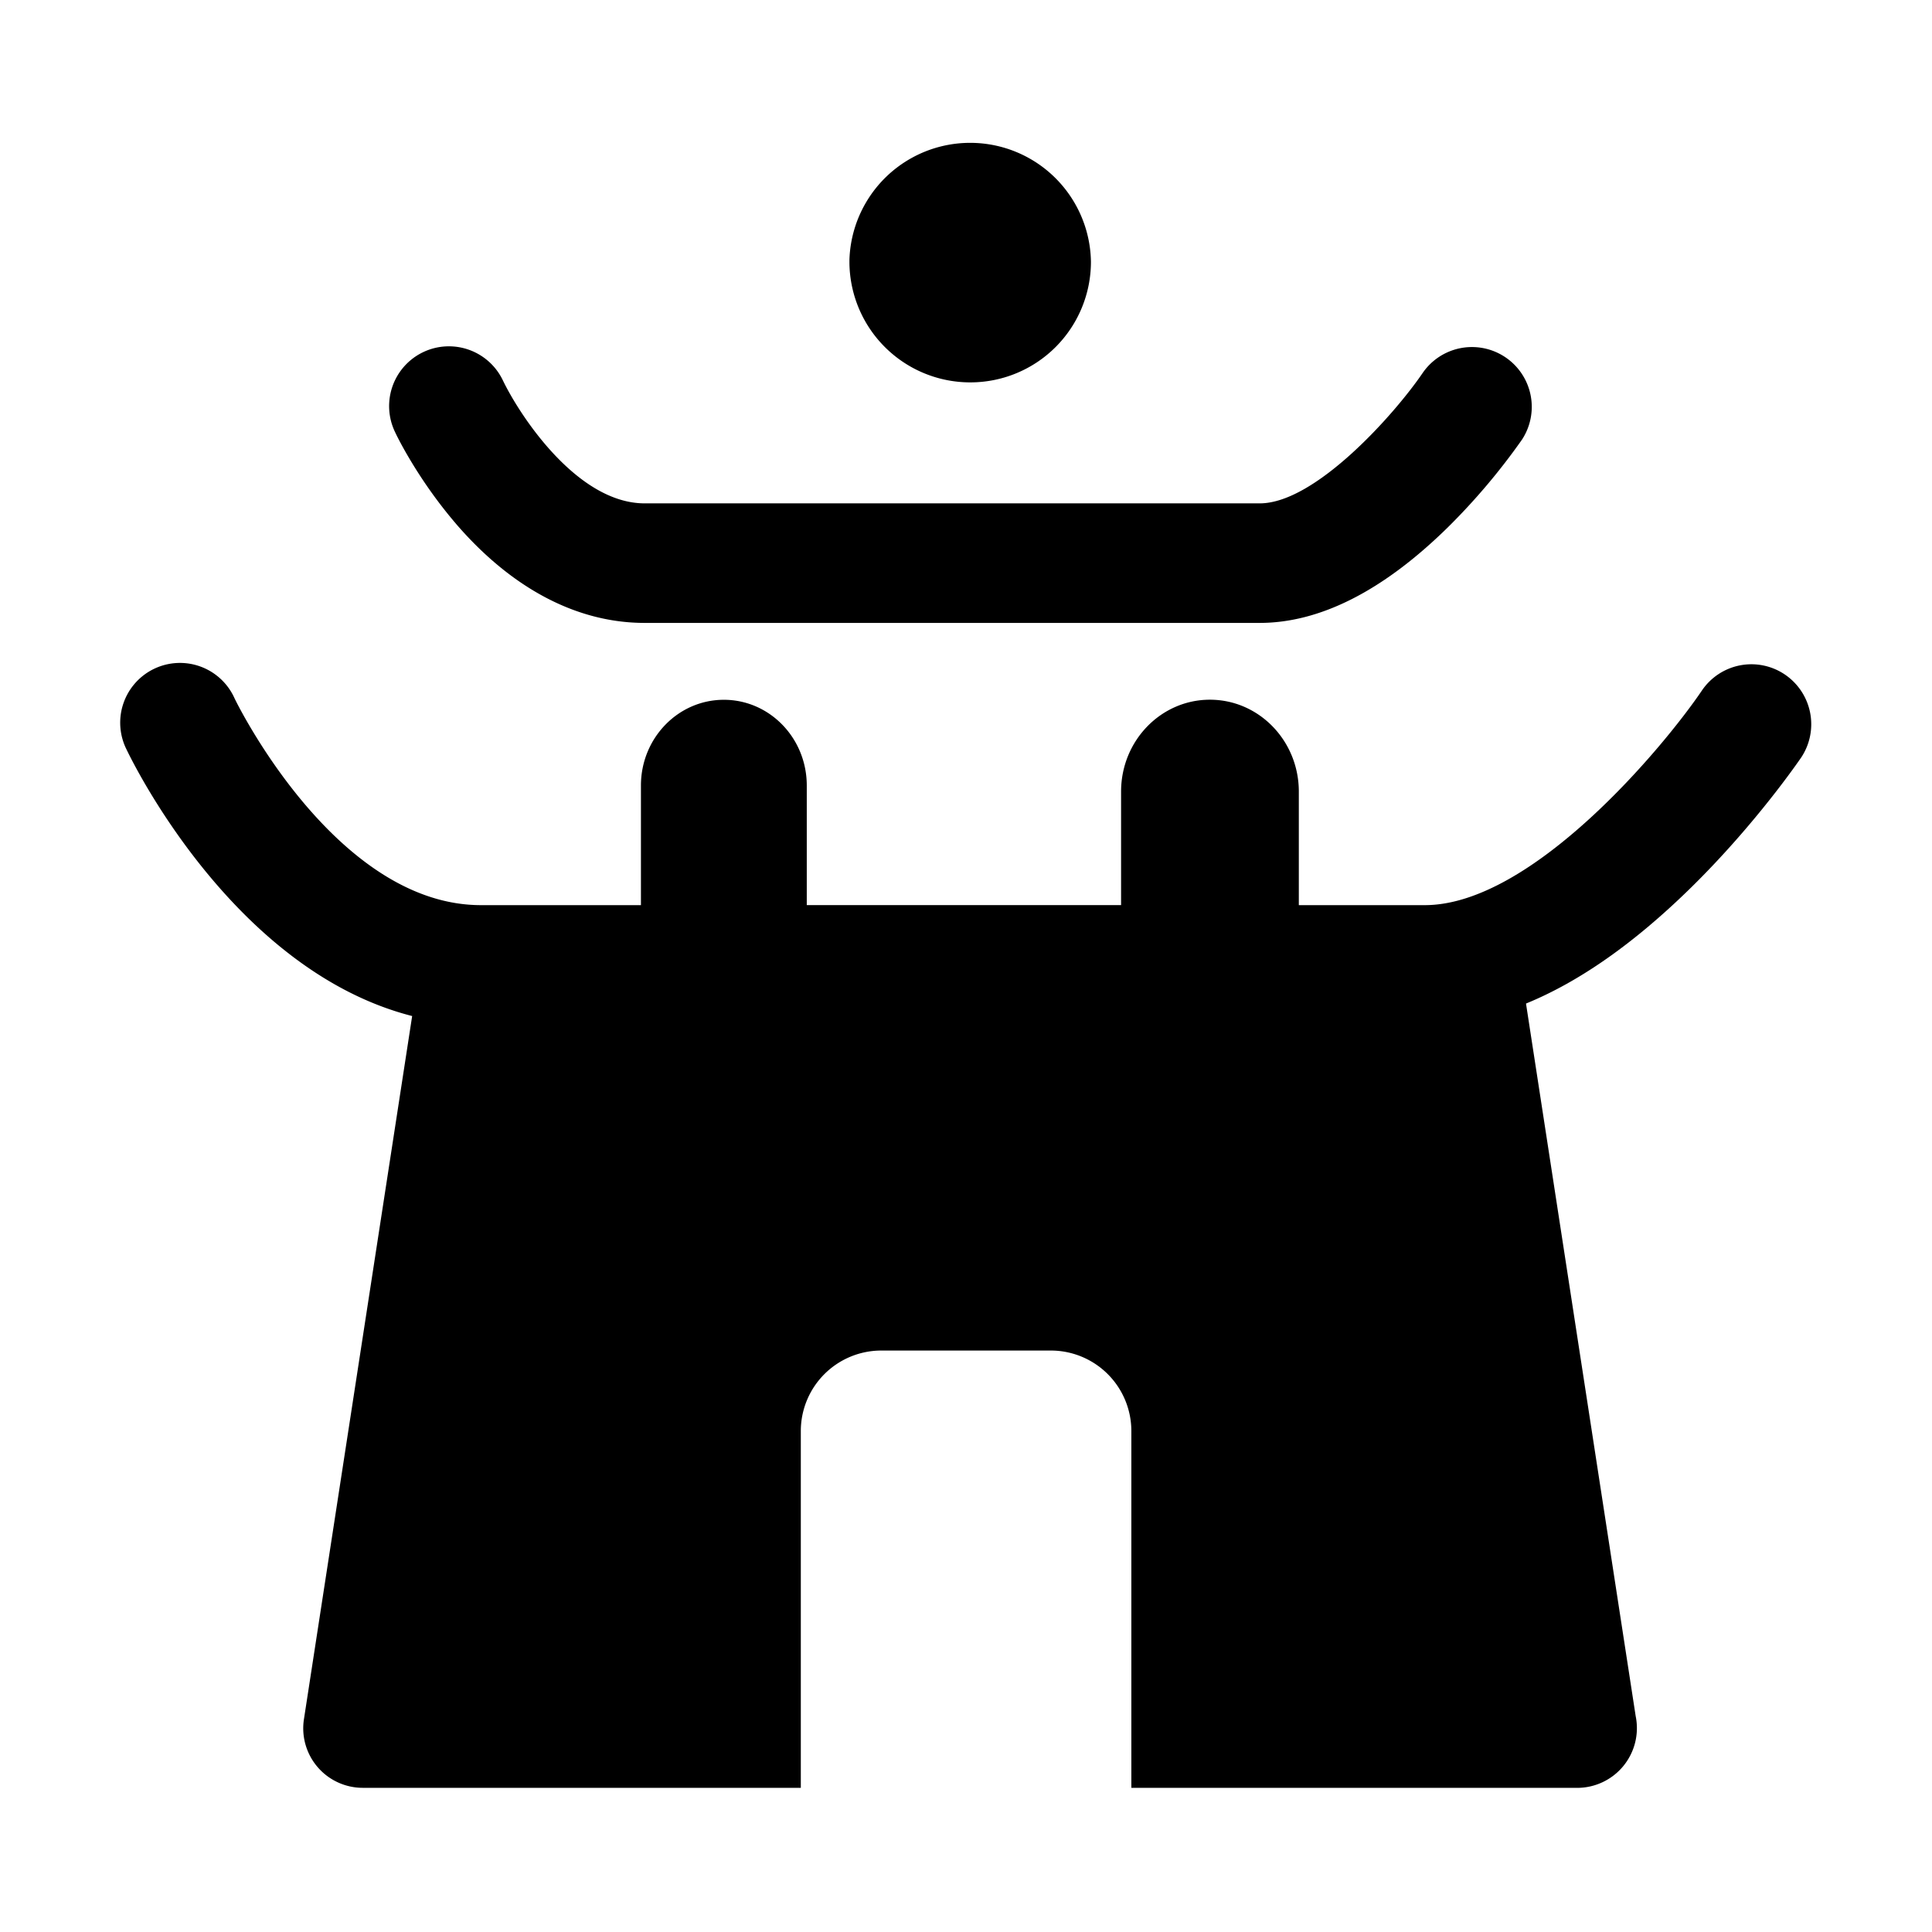 <svg class="icon" viewBox="0 0 1024 1024" version="1.1" xmlns="http://www.w3.org/2000/svg"
     width="200" height="200">
  <path
    d="M450.219 137.664a64.021 64.021 0 0 1 128 1.024A63.936 63.936 0 0 1 514.731 202.667a64.043 64.043 0 0 1-64.512-62.997v-2.005z"
  />
  <path
    d="M241.621 277.547c29.611 34.389 64.213 52.608 100.053 52.608h325.973c32.021 0 65.557-17.067 99.776-50.688a341.76 341.76 0 0 0 39.253-46.443 31.701 31.701 0 0 0-52.48-35.563c-14.72 21.696-56.896 69.333-86.528 69.333h-325.973c-35.968 0-66.432-47.019-75.157-65.173a31.68 31.68 0 0 0-57.216 27.243c1.131 2.496 12.245 25.301 32.299 48.661zM922.325 352.64c-8.256 1.579-15.552 6.379-20.267 13.333-19.968 29.525-89.899 113.771-146.88 113.771h-66.773v-60.16c0-26.944-21.12-48.725-47.125-48.725-25.984 0-47.083 21.781-47.083 48.704v60.16h-166.592v-63.381c0-25.109-19.669-45.44-43.947-45.44-24.256 0-43.947 20.331-43.947 45.44v63.403H254.933c-77.355 0-130.133-108.501-130.624-109.632a31.68 31.68 0 1 0-57.216 27.179c2.56 5.312 56.384 116.992 151.36 141.227L161.152 910.848a31.552 31.552 0 0 0 31.253 36.736h232.043v-189.099a42.667 42.667 0 0 1 42.667-42.667h89.856a42.667 42.667 0 0 1 42.667 42.667v189.12h236.288a31.659 31.659 0 0 0 31.019-38.016l-58.133-377.685c28.437-11.627 57.707-32.213 87.723-61.717 34.283-33.707 57.131-67.285 58.091-68.629a31.829 31.829 0 0 0-8.555-44.011 31.68 31.68 0 0 0-23.744-4.907z"
  />
</svg>
